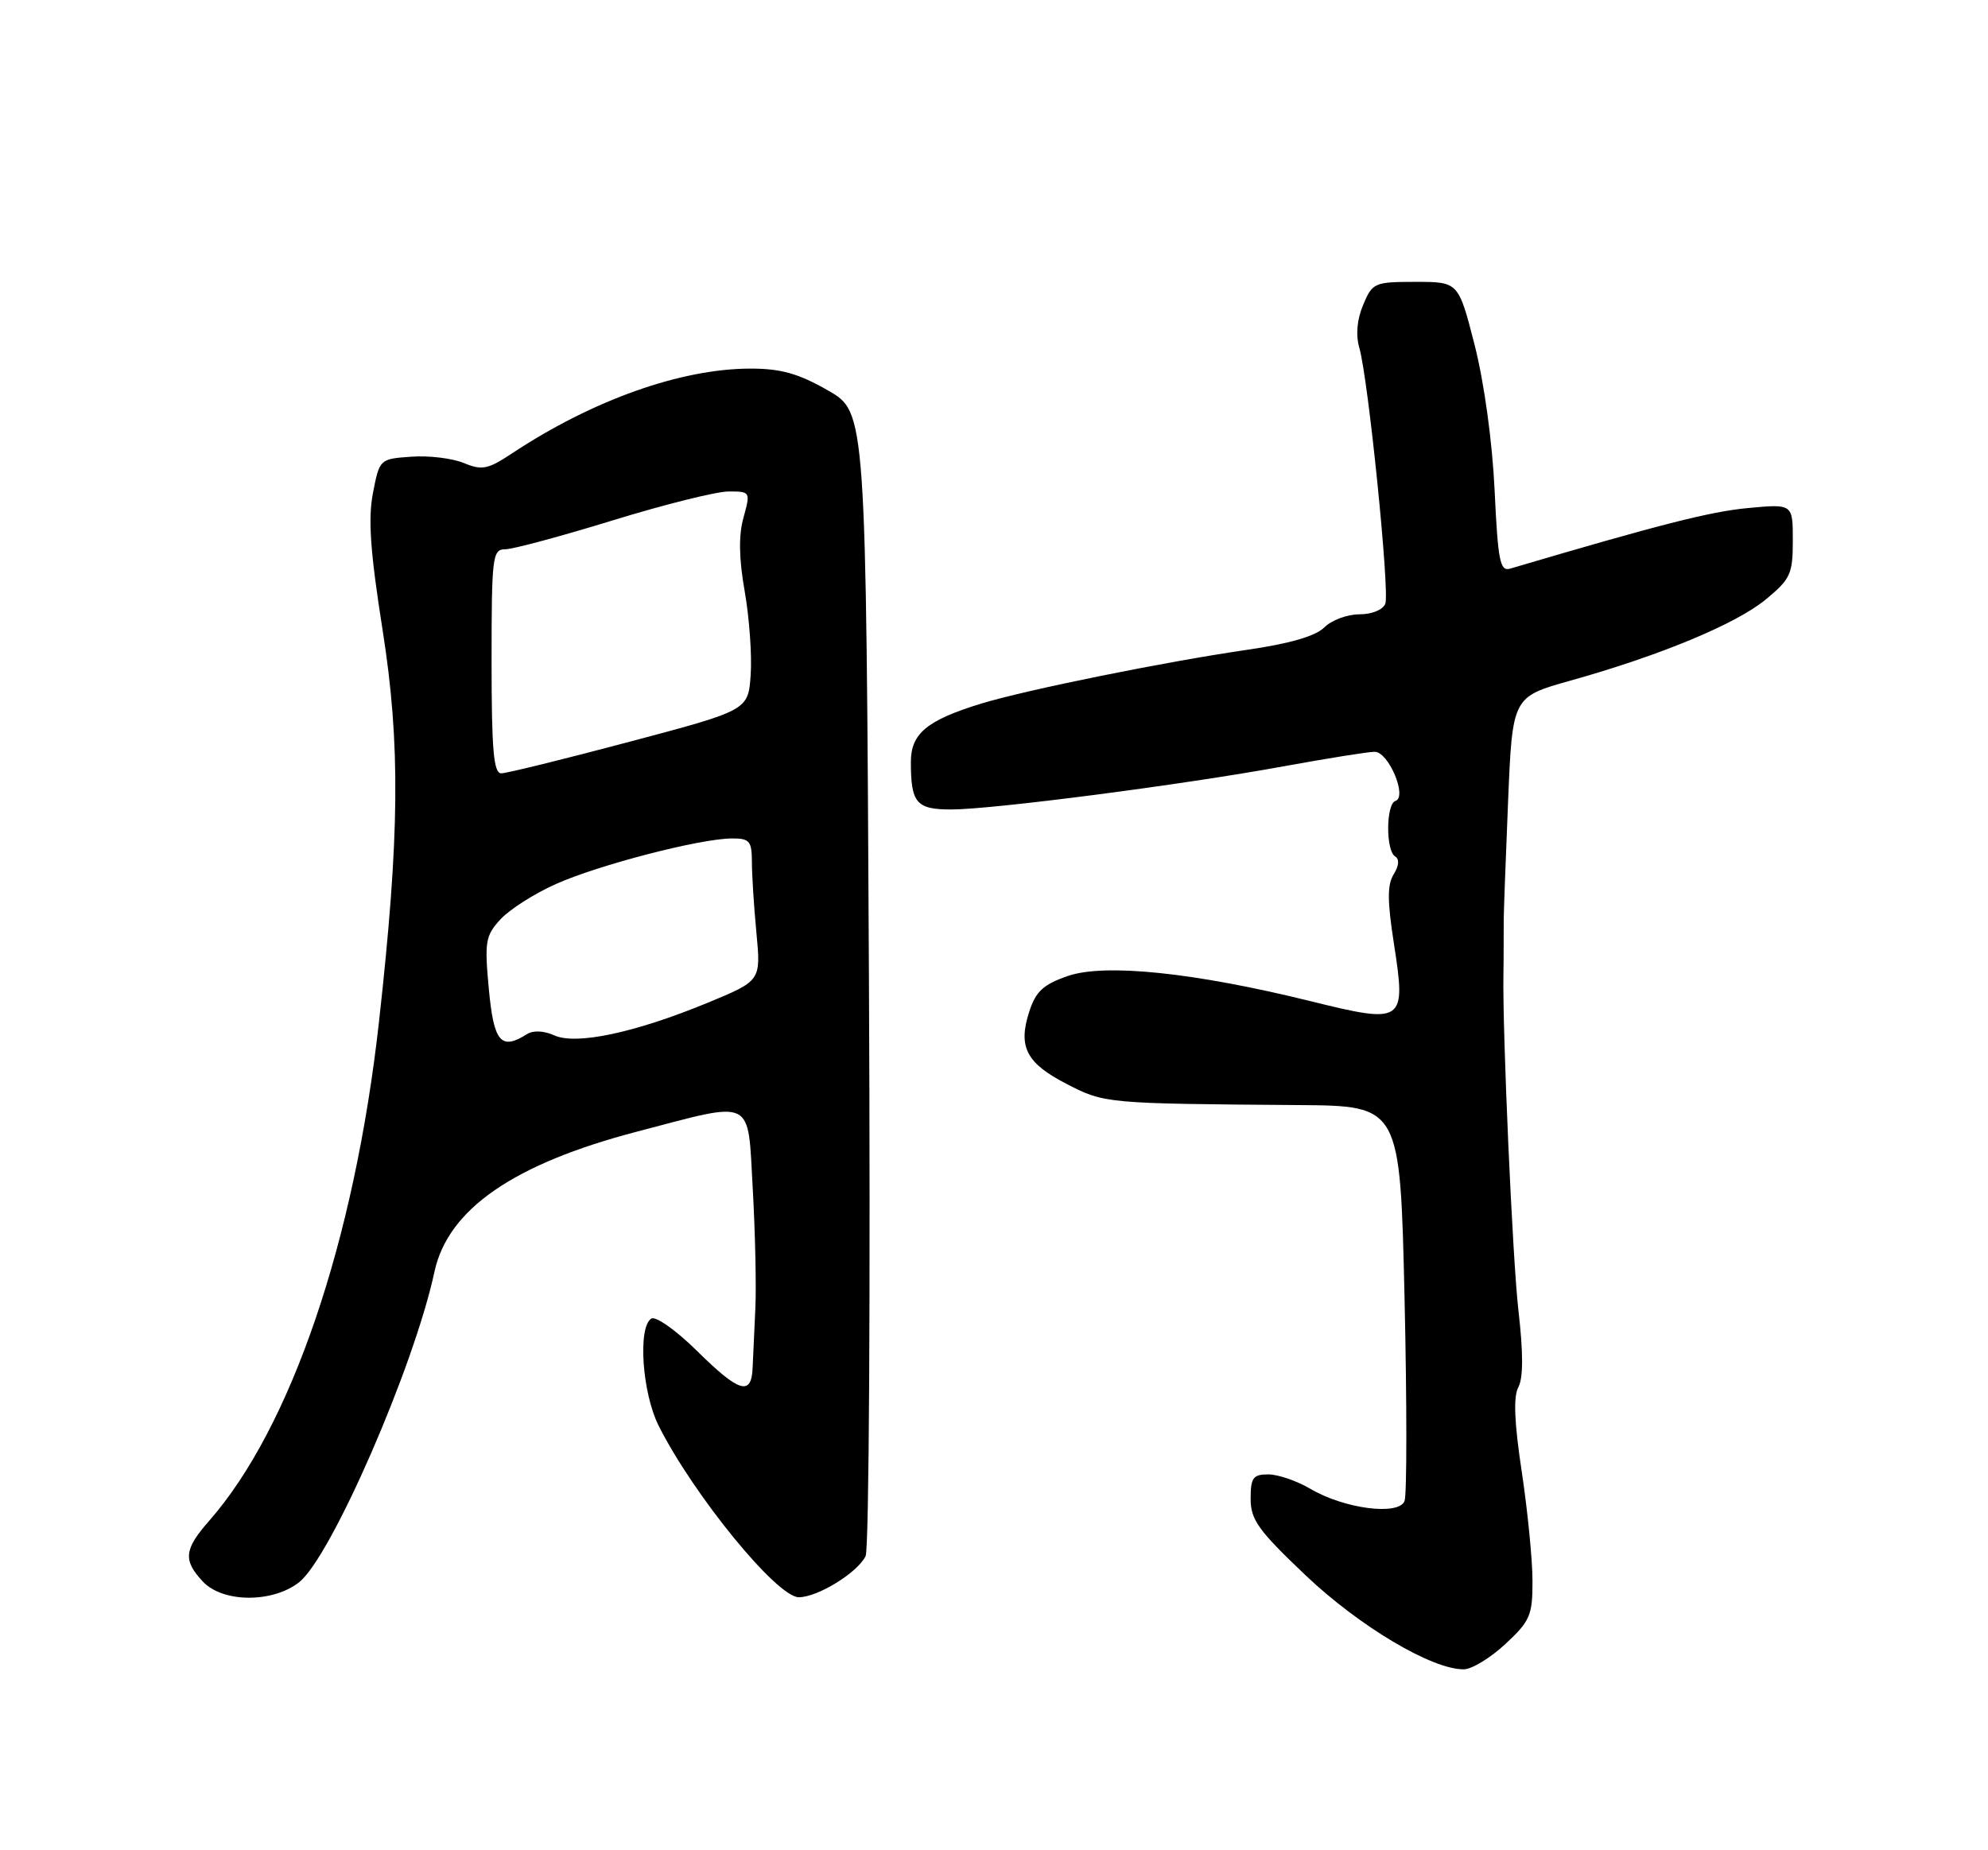 <?xml version="1.0" encoding="UTF-8" standalone="no"?>
<!DOCTYPE svg PUBLIC "-//W3C//DTD SVG 1.1//EN" "http://www.w3.org/Graphics/SVG/1.1/DTD/svg11.dtd" >
<svg xmlns="http://www.w3.org/2000/svg" xmlns:xlink="http://www.w3.org/1999/xlink" version="1.1" viewBox="0 0 275 256">
 <g >
 <path fill="currentColor"
d=" M 208.25 227.46 C 211.66 224.29 212.00 223.50 211.99 218.74 C 211.99 215.86 211.32 209.07 210.51 203.66 C 209.47 196.82 209.33 193.25 210.03 191.94 C 210.72 190.66 210.72 187.18 210.04 181.27 C 209.23 174.25 207.82 142.58 207.97 134.75 C 207.99 133.79 208.00 132.10 208.00 131.00 C 208.00 129.90 208.00 128.21 208.01 127.25 C 208.01 126.29 208.28 118.96 208.61 110.96 C 209.21 96.43 209.21 96.43 217.21 94.18 C 229.65 90.70 240.14 86.34 244.25 82.95 C 247.68 80.12 248.00 79.43 248.00 74.78 C 248.00 69.71 248.00 69.71 241.75 70.30 C 236.56 70.79 229.57 72.57 208.89 78.68 C 207.50 79.09 207.21 77.62 206.75 67.83 C 206.43 61.10 205.31 52.95 203.99 47.75 C 201.75 39.00 201.75 39.00 195.83 39.00 C 190.12 39.00 189.85 39.12 188.57 42.17 C 187.71 44.21 187.52 46.34 188.04 48.14 C 189.28 52.46 192.26 81.88 191.63 83.53 C 191.30 84.38 189.77 85.00 188.03 85.00 C 186.36 85.00 184.19 85.81 183.19 86.81 C 181.98 88.02 178.39 89.06 172.44 89.92 C 161.10 91.57 141.95 95.45 135.70 97.36 C 128.21 99.66 126.00 101.50 126.00 105.44 C 126.00 111.11 126.76 112.00 131.57 112.00 C 137.27 112.00 163.56 108.59 177.50 106.04 C 183.55 104.94 189.24 104.02 190.15 104.02 C 192.07 104.00 194.72 110.26 193.03 110.82 C 191.72 111.26 191.68 117.68 192.98 118.49 C 193.60 118.87 193.53 119.78 192.79 120.97 C 191.89 122.40 191.90 124.67 192.83 130.62 C 194.52 141.52 194.22 141.72 181.27 138.52 C 165.25 134.56 152.84 133.27 147.71 135.04 C 144.31 136.22 143.28 137.17 142.37 139.99 C 140.80 144.86 141.97 147.11 147.59 150.00 C 152.79 152.68 153.04 152.70 179.59 152.90 C 193.68 153.00 193.68 153.00 194.29 179.56 C 194.62 194.17 194.62 206.82 194.29 207.68 C 193.50 209.74 185.97 208.77 181.27 206.00 C 179.41 204.90 176.79 204.00 175.44 204.00 C 173.34 204.00 173.00 204.46 173.00 207.37 C 173.00 210.27 174.06 211.75 180.60 217.96 C 188.05 225.04 198.13 231.03 202.50 230.97 C 203.60 230.96 206.19 229.38 208.25 227.46 Z  M 41.38 218.92 C 45.80 215.44 57.29 189.08 60.10 175.96 C 61.96 167.32 71.03 161.04 88.13 156.57 C 104.54 152.28 103.40 151.71 104.13 164.50 C 104.47 170.55 104.63 177.97 104.49 181.00 C 104.34 184.03 104.17 187.74 104.11 189.25 C 103.95 193.20 102.25 192.68 96.38 186.88 C 93.52 184.06 90.70 182.07 90.10 182.44 C 88.20 183.61 88.83 192.74 91.12 197.29 C 95.97 206.91 107.48 221.00 110.50 221.00 C 113.12 220.99 118.64 217.59 119.74 215.30 C 120.22 214.31 120.42 178.33 120.20 135.27 C 119.80 57.03 119.80 57.03 114.53 54.02 C 110.45 51.68 108.03 51.00 103.84 51.00 C 94.22 51.00 81.99 55.34 70.83 62.73 C 67.48 64.95 66.68 65.11 64.15 64.06 C 62.57 63.41 59.30 63.01 56.89 63.19 C 52.52 63.50 52.50 63.52 51.59 68.22 C 50.90 71.80 51.22 76.36 52.93 87.21 C 55.41 102.96 55.29 115.66 52.42 141.42 C 49.04 171.73 40.26 197.52 28.92 210.44 C 25.46 214.37 25.31 215.88 28.04 218.81 C 30.79 221.77 37.69 221.82 41.38 218.92 Z  M 67.62 136.84 C 67.01 130.28 67.15 129.47 69.23 127.20 C 70.48 125.84 73.92 123.64 76.89 122.32 C 82.79 119.67 96.90 116.02 101.25 116.01 C 103.69 116.00 104.00 116.37 104.01 119.25 C 104.01 121.04 104.29 125.47 104.64 129.10 C 105.26 135.70 105.26 135.70 97.88 138.75 C 87.82 142.90 79.67 144.63 76.66 143.25 C 75.24 142.61 73.76 142.54 72.91 143.08 C 69.29 145.37 68.31 144.21 67.62 136.84 Z  M 68.00 91.50 C 68.00 76.98 68.12 76.00 69.89 76.00 C 70.92 76.00 77.61 74.20 84.76 72.00 C 91.90 69.80 99.12 68.00 100.79 68.00 C 103.81 68.00 103.83 68.04 102.85 71.60 C 102.16 74.08 102.21 77.26 103.02 81.85 C 103.66 85.51 104.03 90.70 103.84 93.38 C 103.50 98.27 103.50 98.27 87.09 102.63 C 78.06 105.03 70.07 107.00 69.34 107.00 C 68.28 107.00 68.00 103.76 68.00 91.50 Z "/>
</g>
</svg>